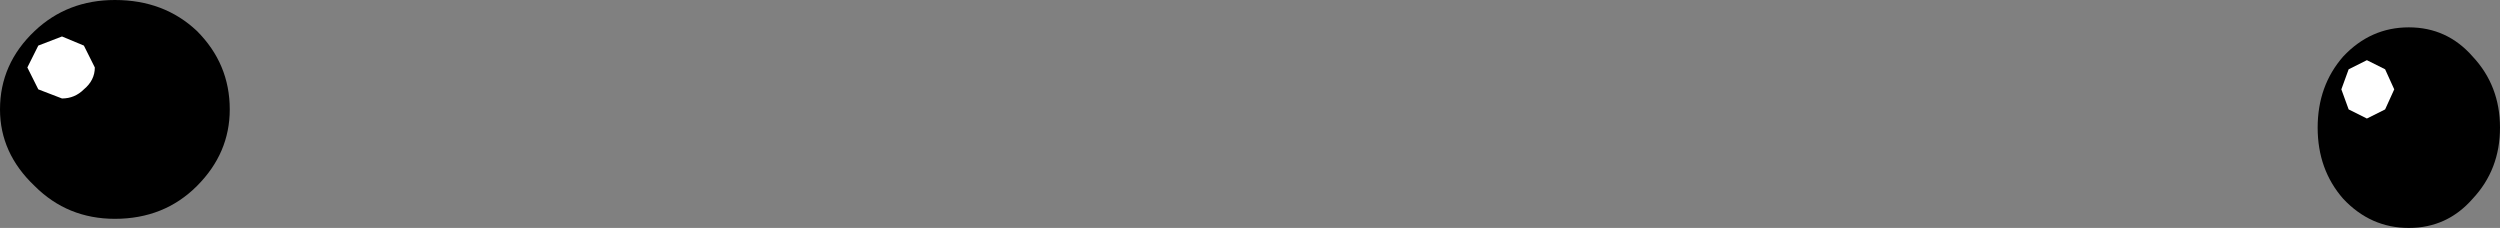 <?xml version="1.0" encoding="UTF-8" standalone="no"?>
<svg xmlns:xlink="http://www.w3.org/1999/xlink" height="6.25px" width="68.55px" xmlns="http://www.w3.org/2000/svg">
  <rect width="100%" height="100%" fill="#808080" stroke="none"/>
  <g transform="matrix(1.0, 0.0, 0.0, 1.0, 37.0, 3.1)">
    <path d="M-30.7 -0.1 Q-30.7 1.1 -31.6 2.0 -32.5 2.9 -33.85 2.9 -35.15 2.9 -36.05 2.0 -37.0 1.1 -37.0 -0.1 -37.0 -1.35 -36.05 -2.25 -35.15 -3.1 -33.85 -3.1 -32.5 -3.1 -31.6 -2.25 -30.7 -1.35 -30.7 -0.1" fill="#000000" fill-rule="evenodd" stroke="none"/>
    <path d="M-34.4 -1.25 Q-34.4 -0.9 -34.7 -0.65 -34.95 -0.4 -35.3 -0.4 L-35.95 -0.65 -36.25 -1.25 -35.95 -1.85 -35.3 -2.1 -34.7 -1.85 -34.4 -1.25" fill="#ffffff" fill-rule="evenodd" stroke="none"/>
    <path d="M31.55 0.4 Q31.55 1.55 30.8 2.35 30.1 3.15 29.05 3.15 28.0 3.15 27.25 2.35 26.55 1.55 26.55 0.4 26.55 -0.75 27.25 -1.55 28.0 -2.35 29.05 -2.35 30.1 -2.35 30.8 -1.55 31.55 -0.75 31.55 0.4" fill="#000000" fill-rule="evenodd" stroke="none"/>
    <path d="M28.65 -0.65 L28.4 -0.1 27.9 0.15 27.4 -0.1 27.2 -0.65 27.4 -1.2 27.9 -1.45 28.4 -1.2 28.65 -0.65" fill="#ffffff" fill-rule="evenodd" stroke="none"/>
  </g>
</svg>
